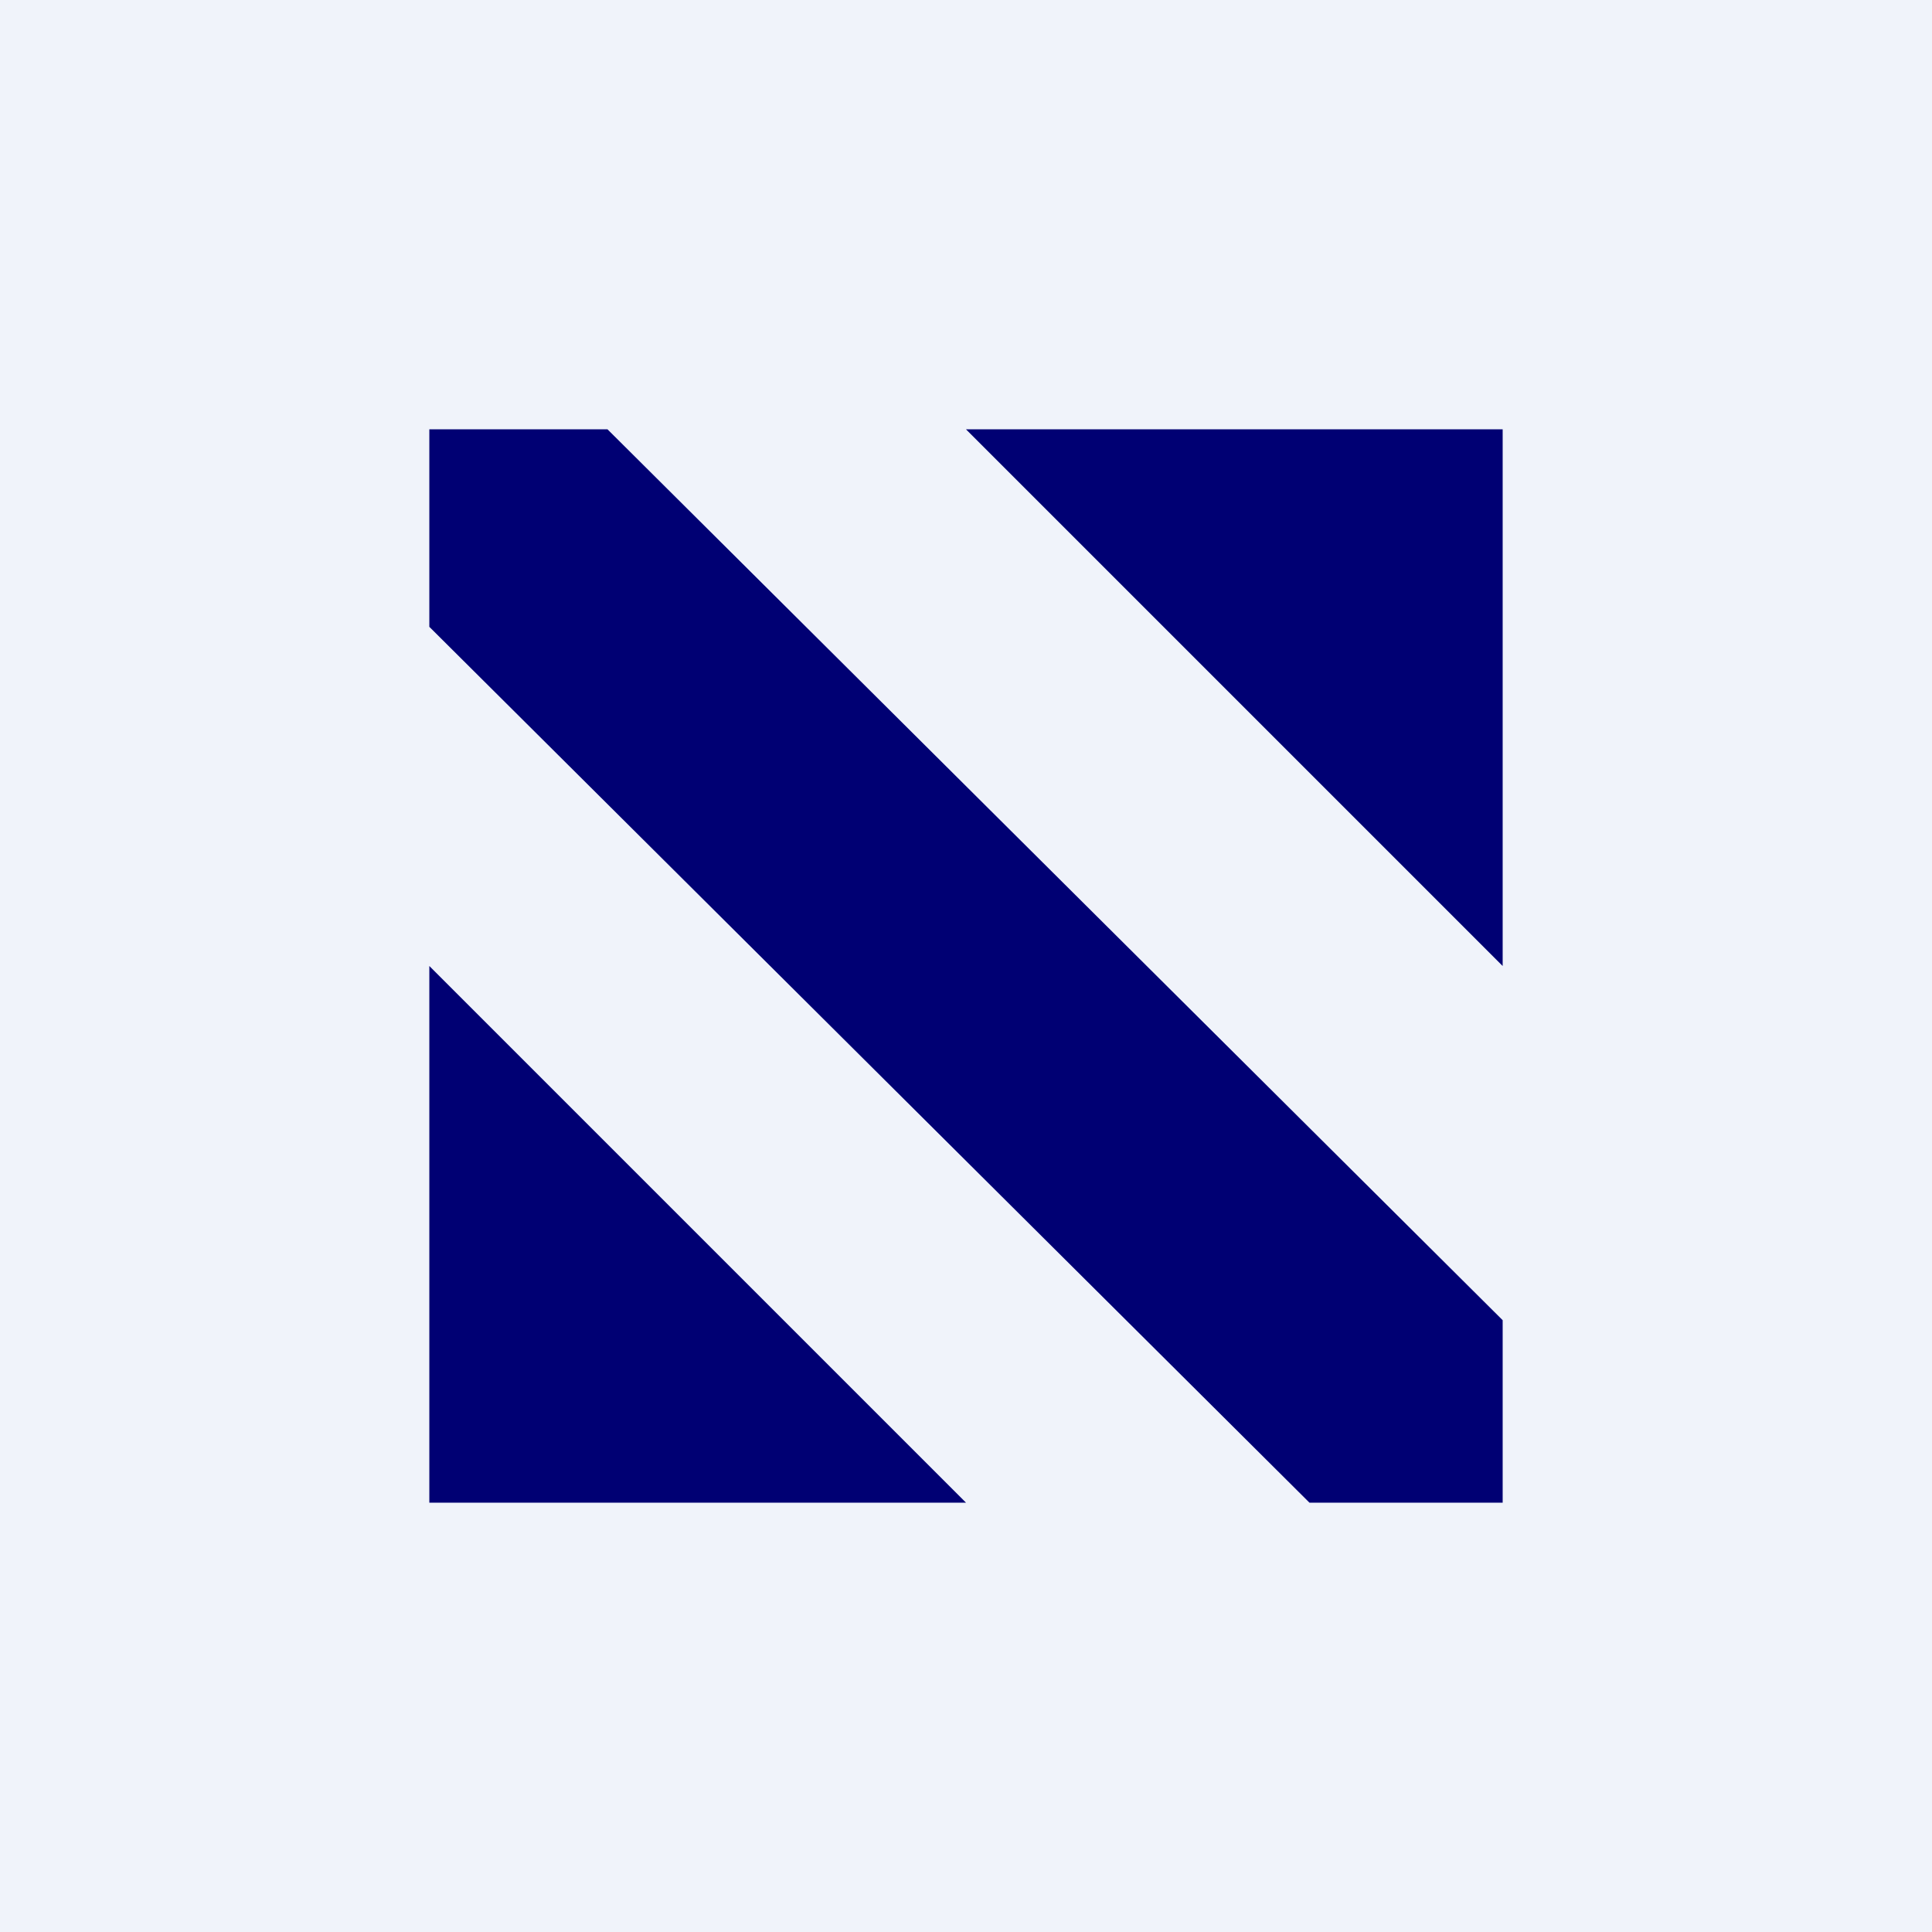 <!-- by TradingView --><svg width="18" height="18" viewBox="0 0 18 18" xmlns="http://www.w3.org/2000/svg"><path fill="#F0F3FA" d="M0 0h18v18H0z"/><path d="m4 9 5 5H4V9ZM14 9 9 4h5v5ZM4 4h1.66L14 12.3V14h-1.8L4 5.84V4Z" fill="#000073"/></svg>